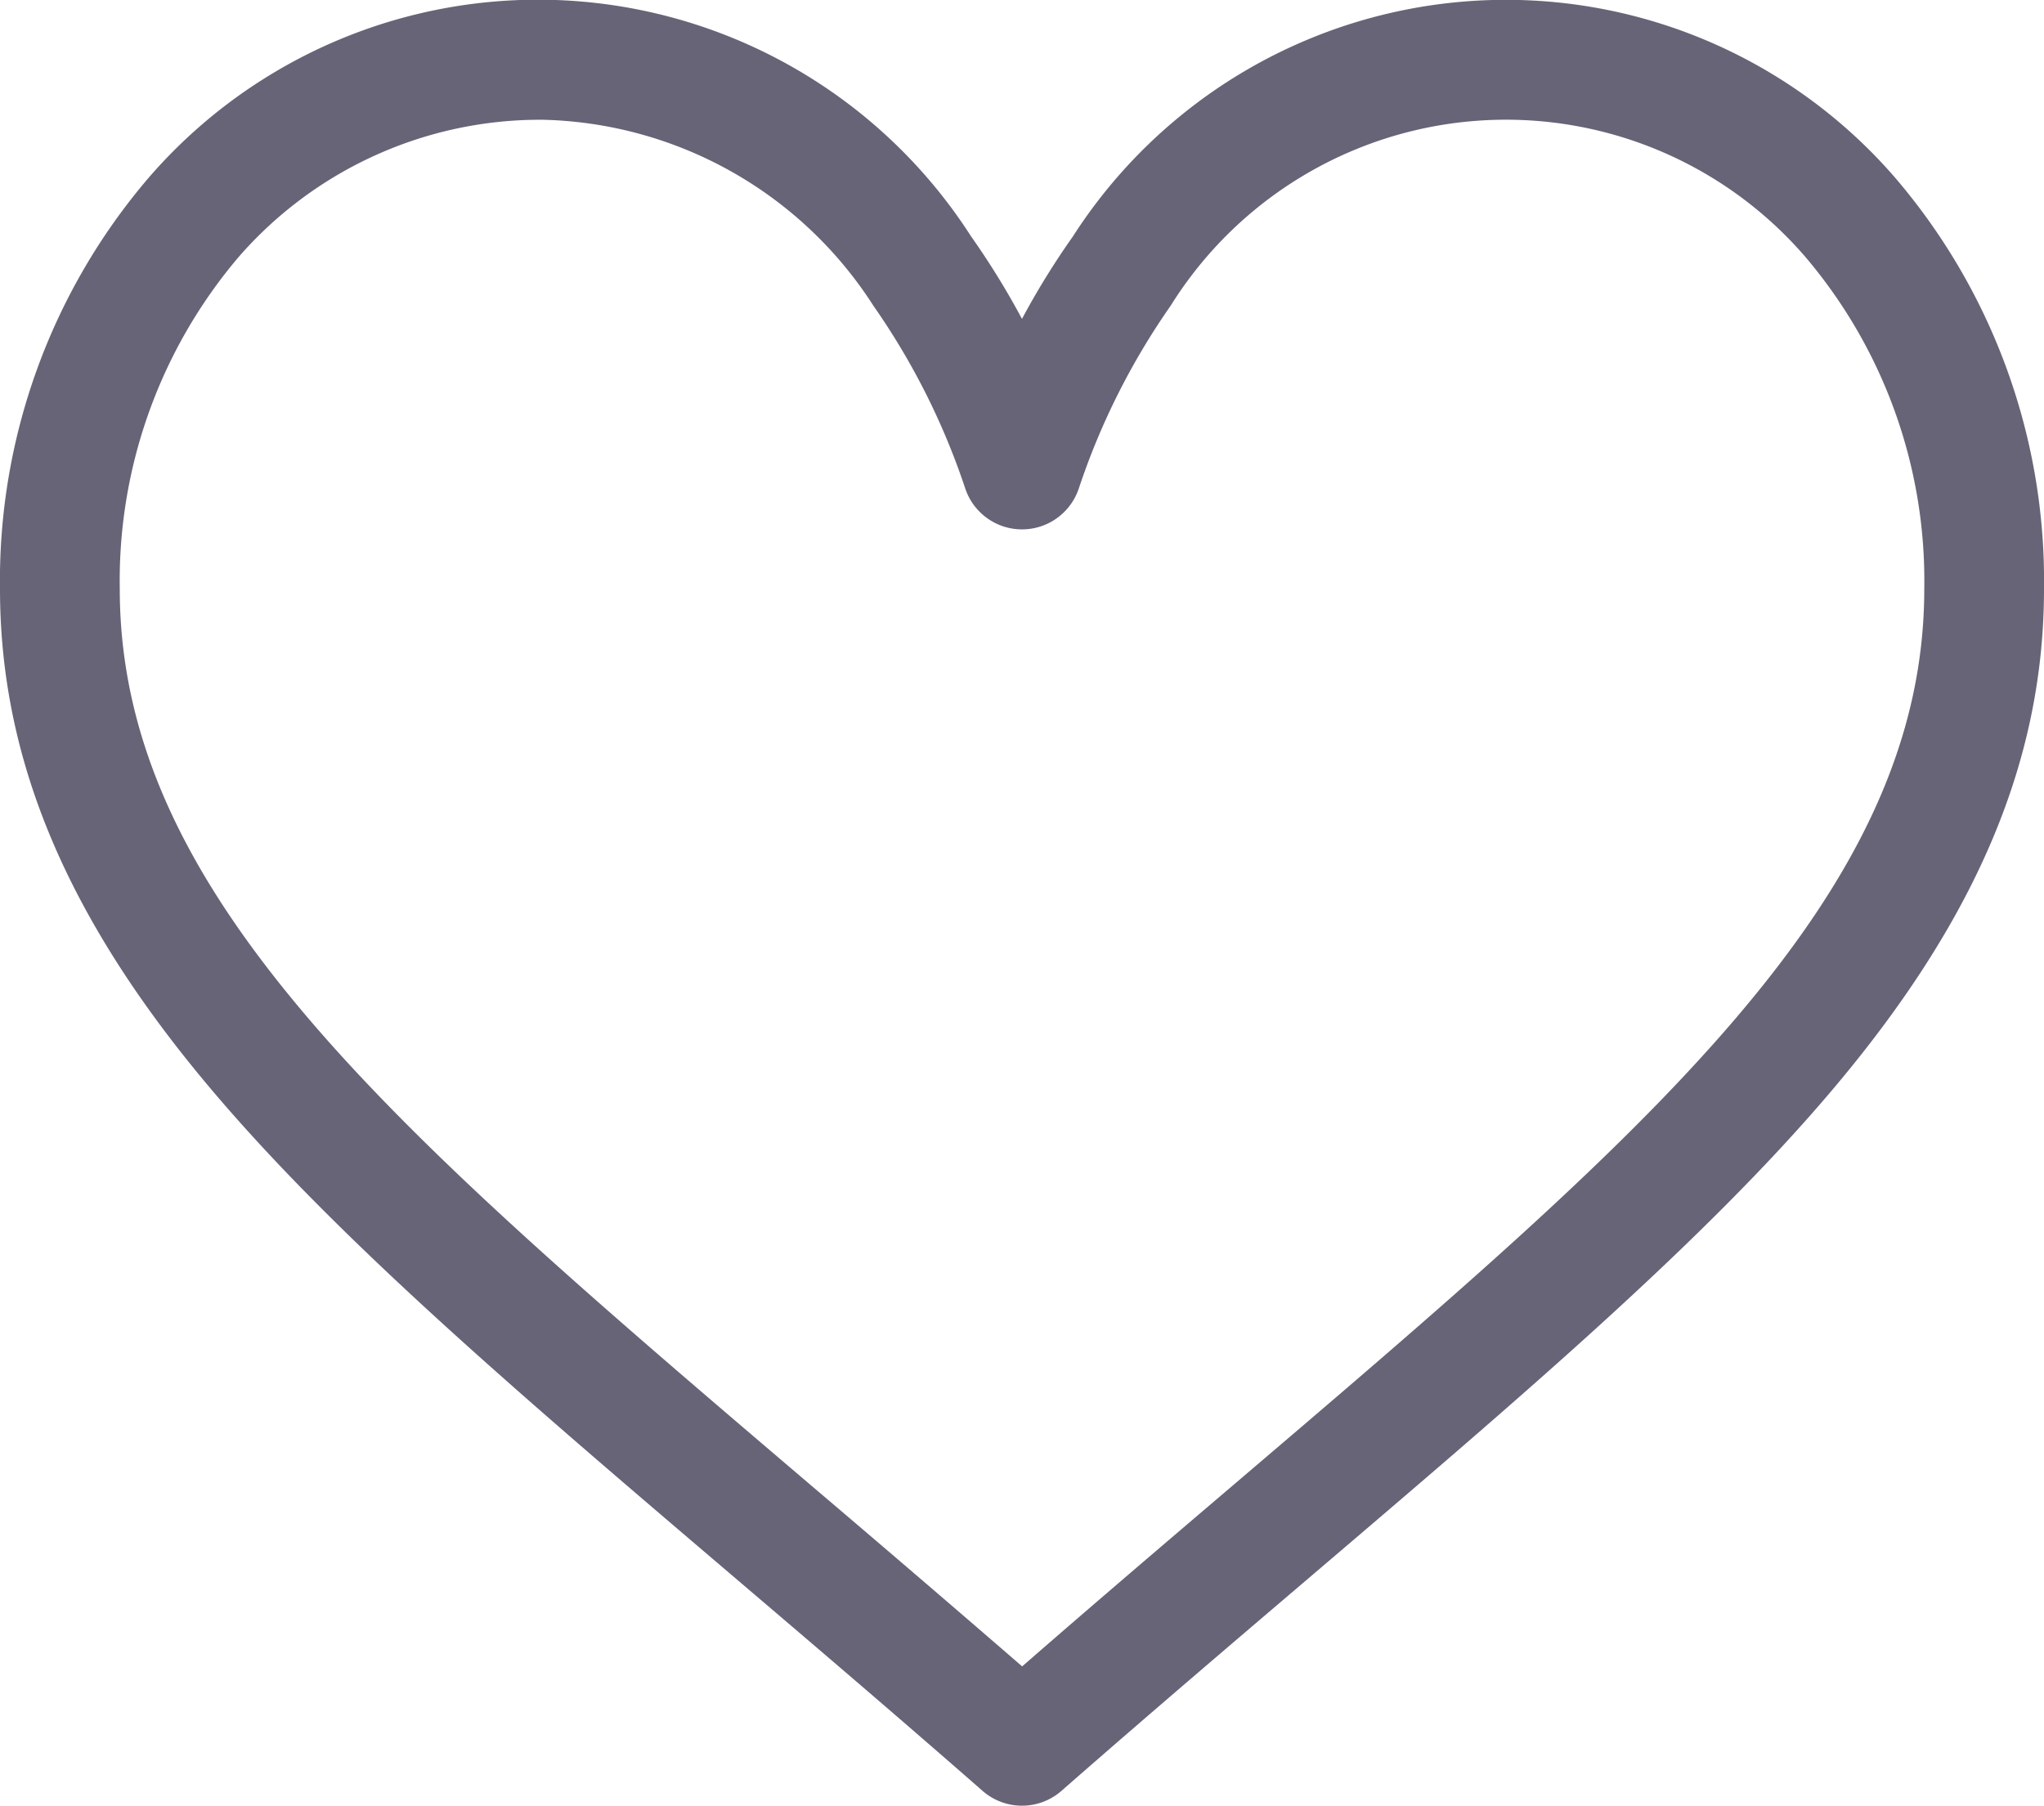 <svg xmlns="http://www.w3.org/2000/svg" viewBox="0 0 45.277 40">
    <g data-name="Group 76" fill="#676477">
        <path data-name="Path 2009"
              d="M41.973 3.929a11.4 11.4 0 0 0-18.208 1.31 17.36 17.36 0 0 0-1.127 1.825 17.345 17.345 0 0 0-1.127-1.827A11.4 11.4 0 0 0 3.3 3.929 13.724 13.724 0 0 0 0 13.045c0 3.767 1.471 7.272 4.629 11.027 2.822 3.357 6.883 6.817 11.585 10.824 1.752 1.493 3.564 3.037 5.493 4.725l.058.051a1.327 1.327 0 0 0 1.747 0l.058-.051c1.929-1.688 3.741-3.232 5.493-4.725 4.7-4.006 8.762-7.467 11.585-10.824 3.158-3.756 4.629-7.26 4.629-11.027a13.724 13.724 0 0 0-3.304-9.116zM27.342 32.877c-1.51 1.287-3.065 2.612-4.7 4.037a657.567 657.567 0 0 0-4.708-4.037C8.732 25.035 2.653 19.855 2.653 13.045a11.076 11.076 0 0 1 2.641-7.361 8.855 8.855 0 0 1 6.733-3.031 8.943 8.943 0 0 1 7.32 4.12 15.726 15.726 0 0 1 2.031 4.038 1.326 1.326 0 0 0 2.522 0 15.728 15.728 0 0 1 2.031-4.038 8.755 8.755 0 0 1 14.053-1.09 11.076 11.076 0 0 1 2.641 7.361c-.001 6.811-6.08 11.991-15.283 19.833z"
              />
    </g>
</svg>
